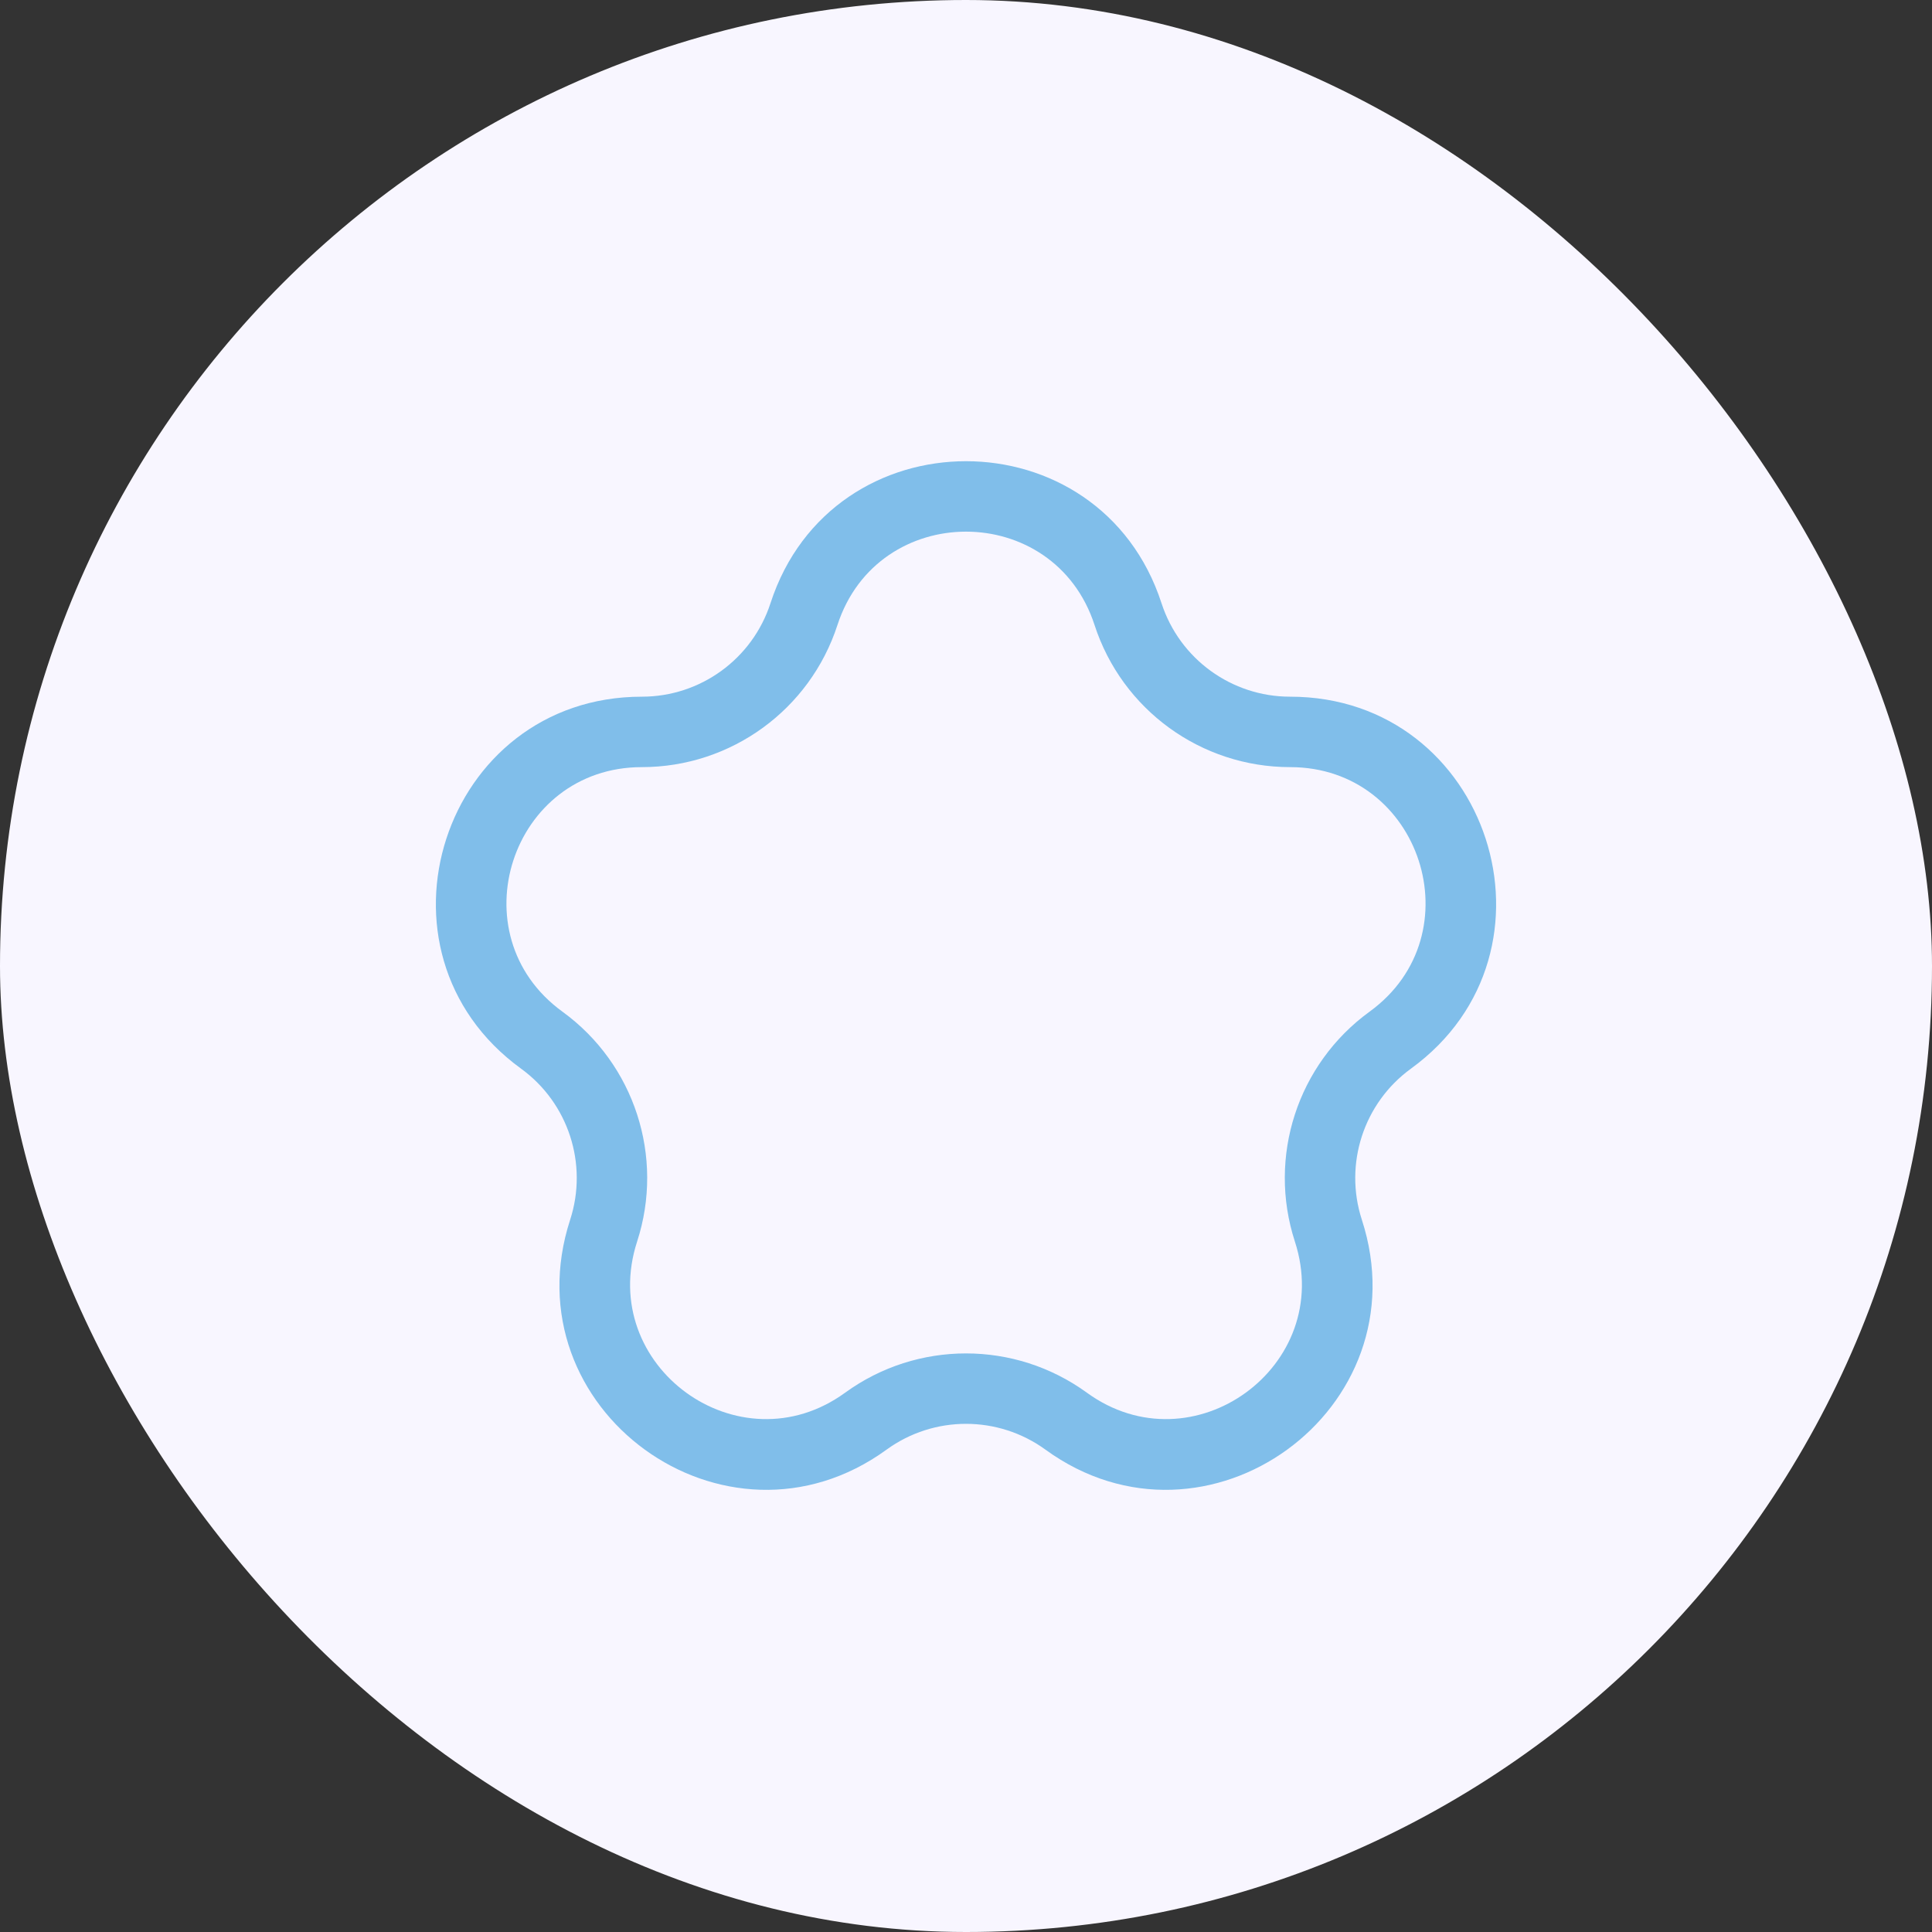 <svg width="48" height="48" viewBox="0 0 48 48" fill="none" xmlns="http://www.w3.org/2000/svg">
<rect x="0" y="0" width="48" height="48" fill="#333333" stroke="none"/>
<rect width="48" height="48" rx="24" fill="#F8F6FF"/>
<path fill-rule="evenodd" clip-rule="evenodd" d="M28.858 14.988C27.329 10.282 20.671 10.282 19.142 14.988C18.692 16.372 17.402 17.309 15.947 17.309C10.999 17.309 8.941 23.641 12.945 26.55C14.122 27.405 14.614 28.921 14.165 30.305C12.636 35.011 18.022 38.925 22.026 36.016C23.203 35.161 24.797 35.161 25.974 36.016C29.978 38.925 35.364 35.011 33.835 30.305C33.386 28.921 33.878 27.405 35.055 26.55C39.059 23.641 37.001 17.309 32.053 17.309C30.598 17.309 29.308 16.372 28.858 14.988ZM20.806 15.529C21.811 12.435 26.189 12.435 27.194 15.529C27.878 17.634 29.839 19.059 32.053 19.059C35.306 19.059 36.659 23.222 34.027 25.134C32.236 26.435 31.487 28.741 32.171 30.846C33.176 33.94 29.635 36.513 27.003 34.601C25.212 33.3 22.788 33.3 20.997 34.601C18.365 36.513 14.824 33.94 15.829 30.846C16.513 28.741 15.764 26.435 13.973 25.134C11.341 23.222 12.694 19.059 15.947 19.059C18.161 19.059 20.122 17.634 20.806 15.529Z" fill="#80BEEA"/>
</svg>
